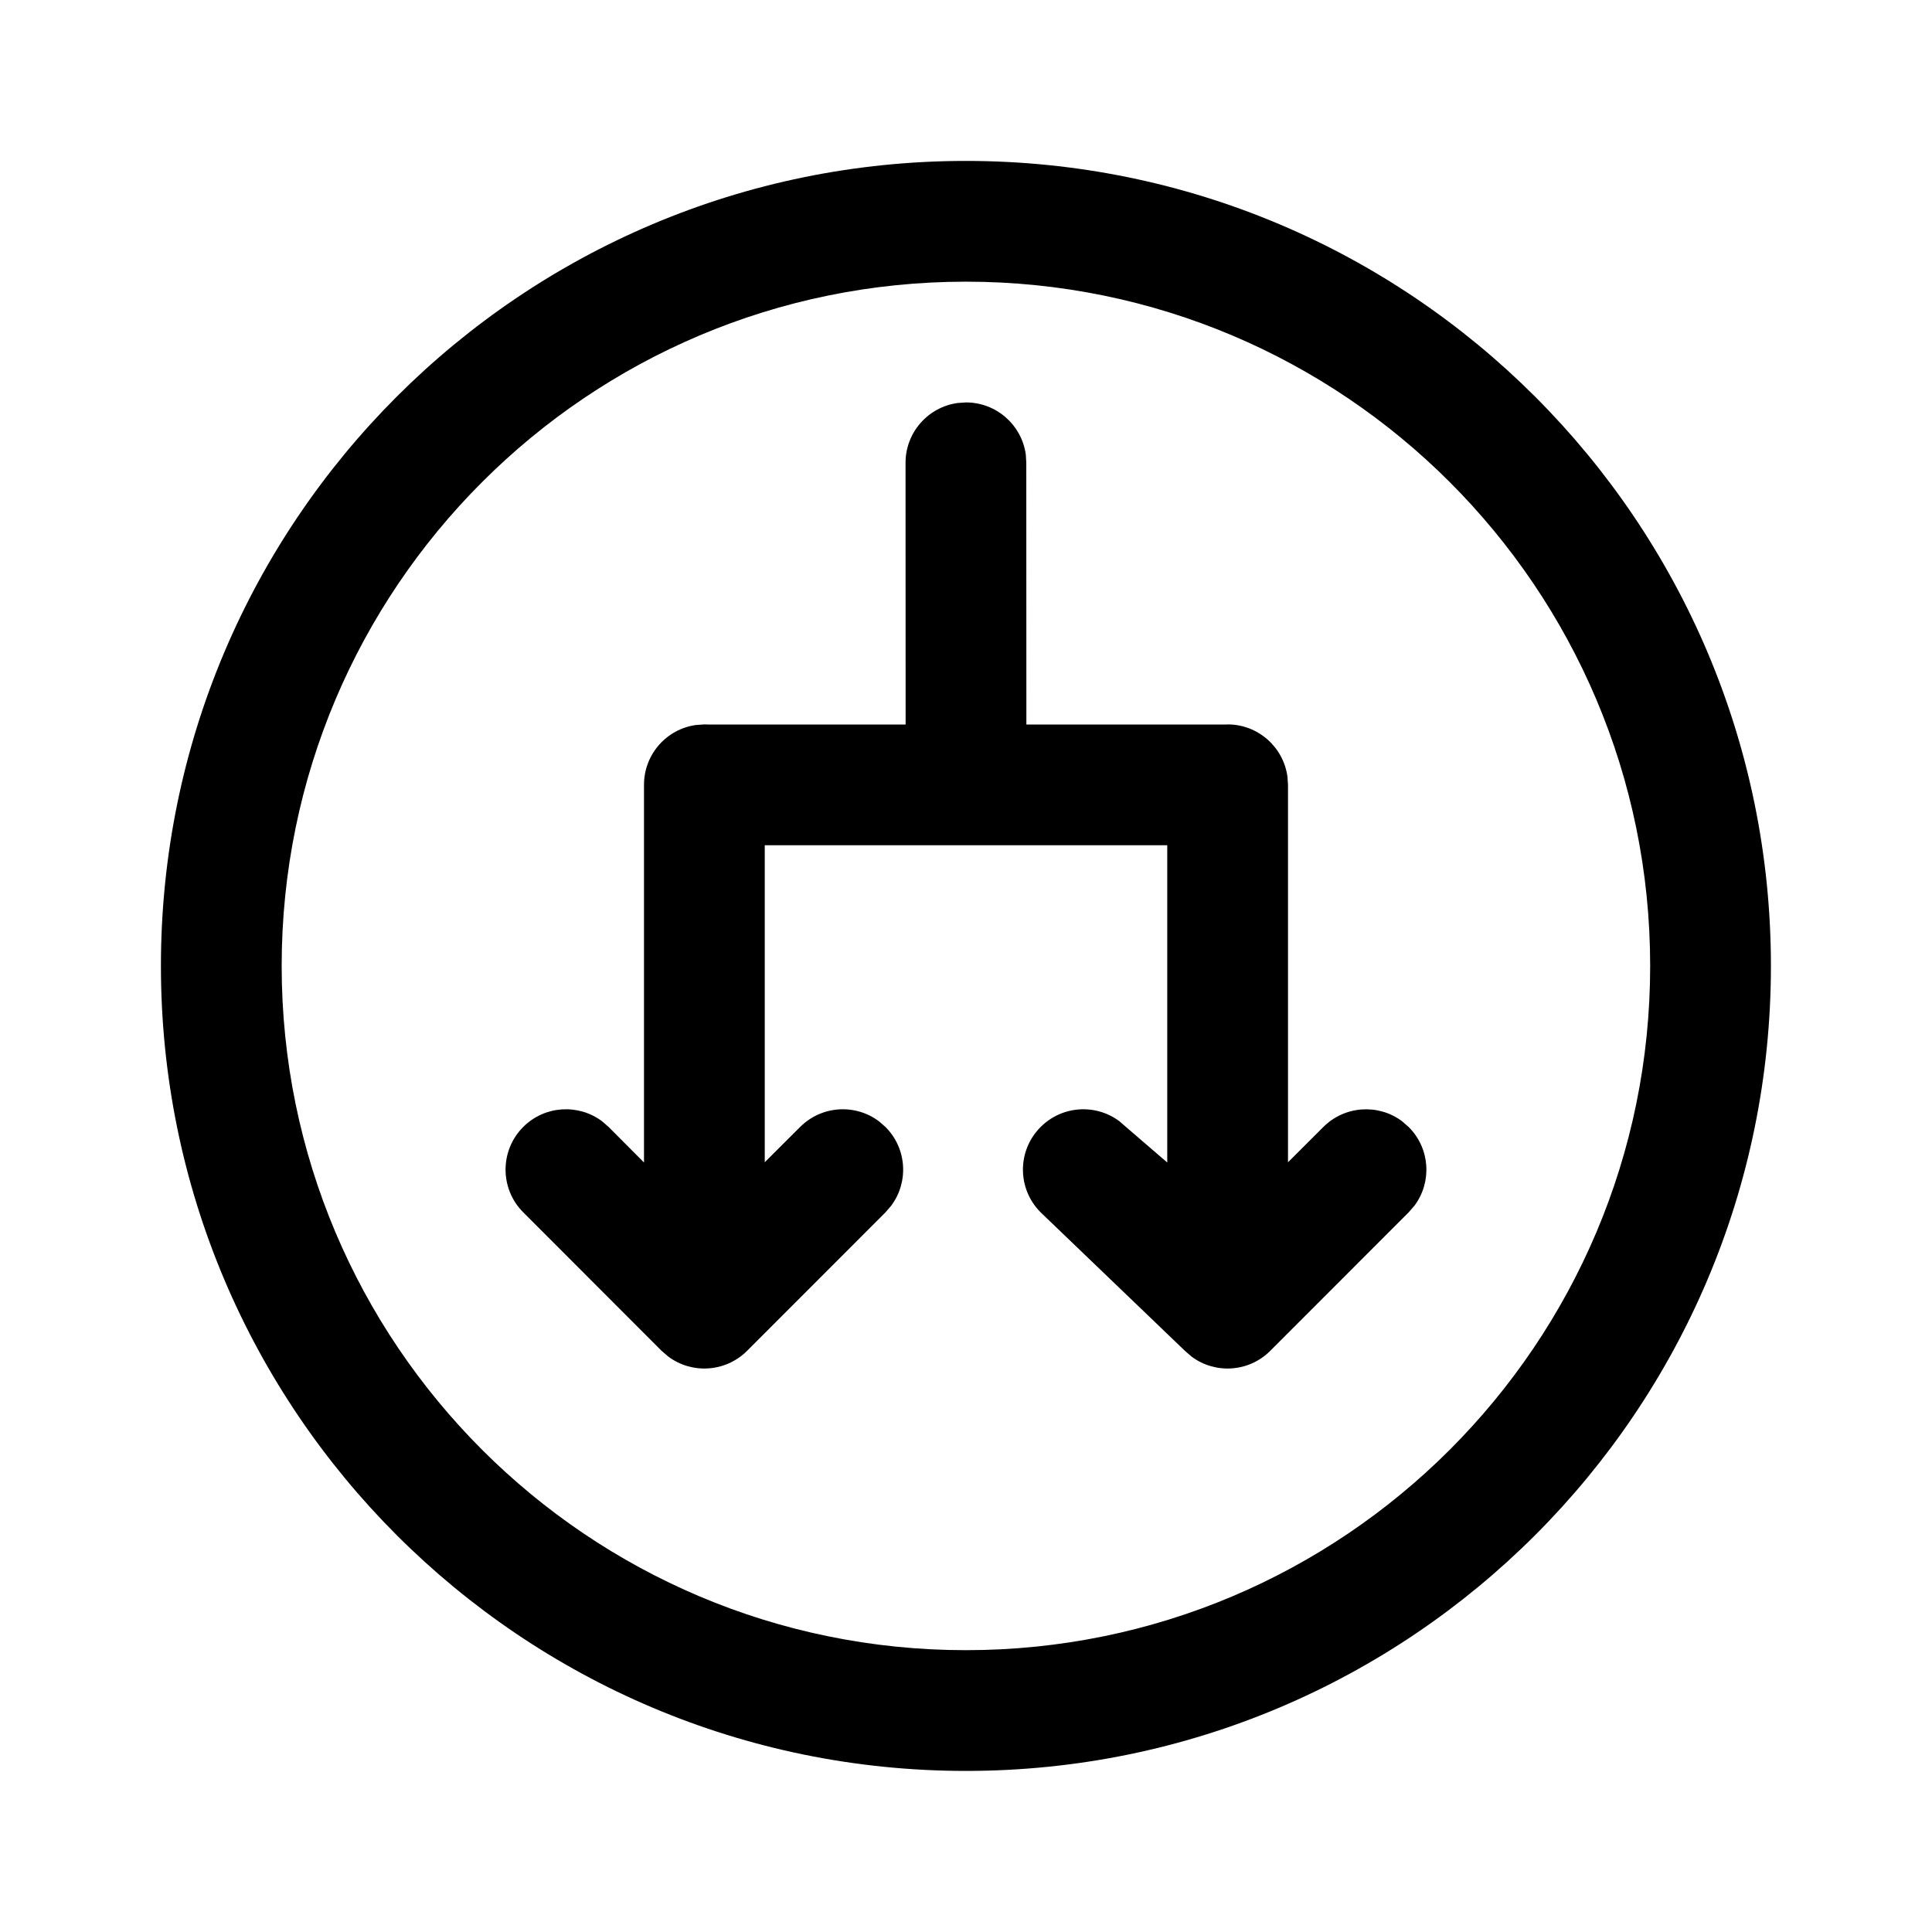 <svg xmlns="http://www.w3.org/2000/svg" viewBox="0 0 24 24" fill="none"><path d="M11 14L10.916 13.927C10.622 13.709 10.206 13.733 9.939 14L9.5 14.438L9.5 10.5L14.5 10.5L14.5 14.441L13.988 14L13.904 13.927C13.61 13.709 13.194 13.733 12.927 14C12.634 14.293 12.634 14.767 12.927 15.06L14.719 16.78L14.803 16.853C15.096 17.071 15.513 17.047 15.779 16.781L17.499 15.06L17.572 14.976C17.79 14.683 17.766 14.266 17.499 14L17.415 13.927C17.122 13.709 16.705 13.734 16.439 14L16 14.438L16 9.749L15.993 9.647C15.943 9.281 15.629 8.999 15.25 8.999L15.231 9H12.75L12.749 5.749L12.743 5.647C12.693 5.281 12.379 4.999 11.999 4.999L11.898 5.006C11.532 5.055 11.249 5.369 11.249 5.749L11.25 9H8.793C8.779 8.999 8.764 8.999 8.75 8.999L8.648 9.006C8.282 9.055 8 9.369 8 9.749L8 14.441L7.561 14L7.477 13.927C7.183 13.709 6.766 13.733 6.5 13.999C6.207 14.292 6.207 14.767 6.5 15.06L8.219 16.781L8.303 16.853C8.596 17.071 9.013 17.047 9.28 16.781L11 15.06L11.072 14.976C11.29 14.683 11.266 14.266 11 14ZM1.999 11.999C1.999 17.522 6.476 21.999 11.999 21.999C17.522 21.999 21.999 17.522 21.999 11.999C21.999 6.476 17.522 1.999 11.999 1.999C6.476 1.999 1.999 6.476 1.999 11.999ZM20.499 11.999C20.499 16.694 16.693 20.499 11.999 20.499C7.305 20.499 3.499 16.694 3.499 11.999C3.499 7.305 7.305 3.499 11.999 3.499C16.693 3.499 20.499 7.305 20.499 11.999Z" fill="currentColor"/></svg>